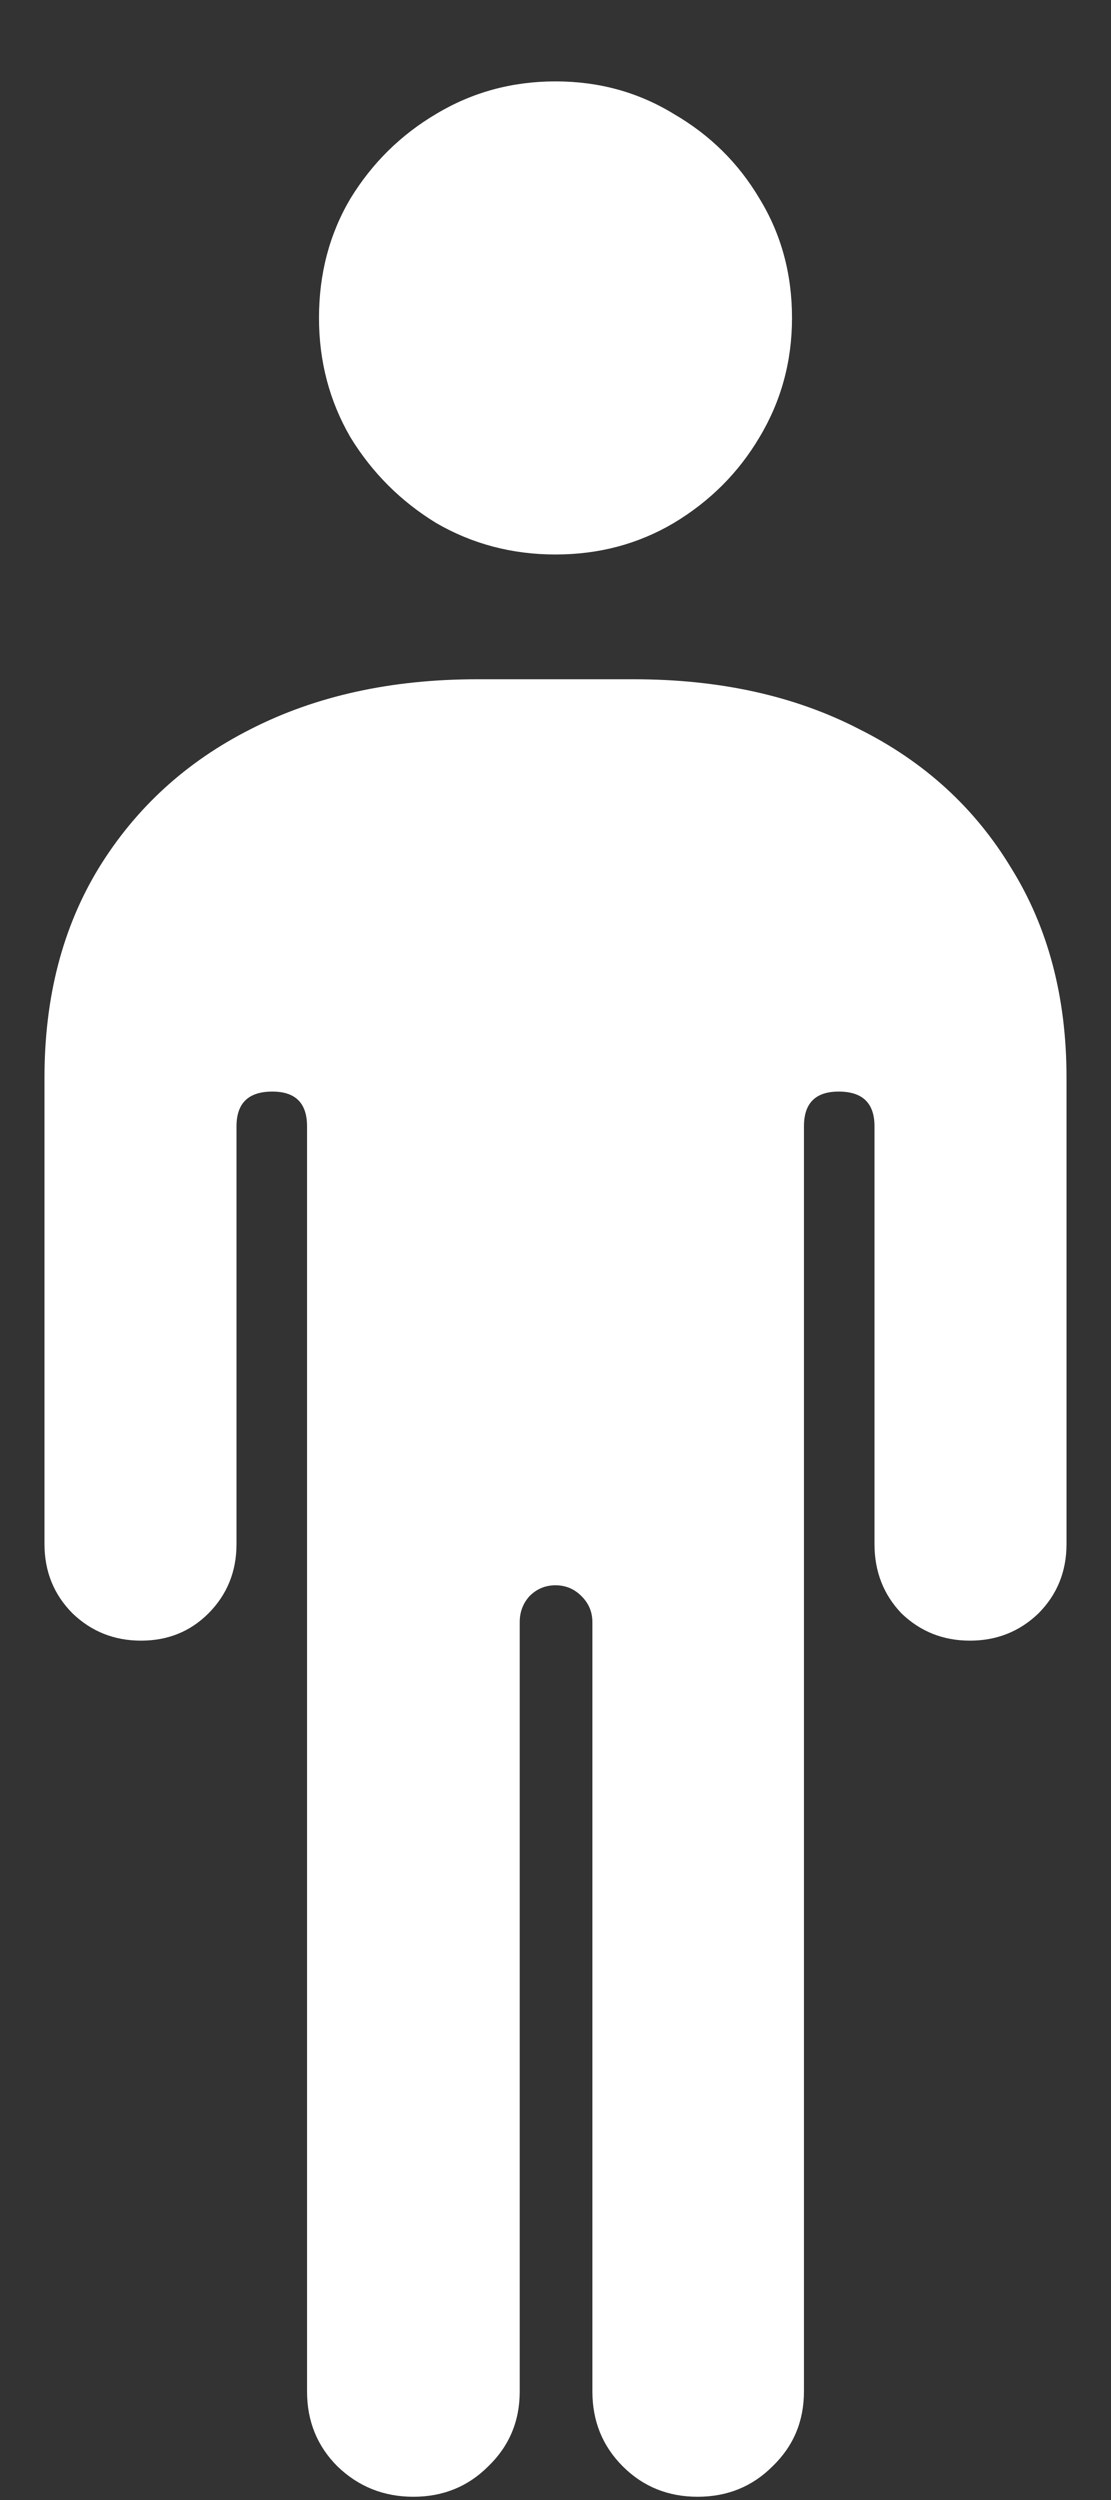 <?xml version="1.0" encoding="UTF-8"?>
<svg xmlns="http://www.w3.org/2000/svg" xmlns:xlink="http://www.w3.org/1999/xlink" width="24" height="54" viewBox="0 0 24 54" version="1.1">
<rect x="0" y="0" width="24" height="54" fill="#333333" stroke="none"/>
<g id="surface1">
<path style=" stroke:none;fill-rule:nonzero;fill:rgb(100%,100%,100%);fill-opacity:1;" d="M 0.961 33.352 C 0.961 33.945 1.164 34.445 1.57 34.852 C 1.977 35.242 2.469 35.438 3.047 35.438 C 3.625 35.438 4.109 35.242 4.5 34.852 C 4.906 34.445 5.109 33.945 5.109 33.352 L 5.109 24.328 C 5.109 23.828 5.367 23.578 5.883 23.578 C 6.383 23.578 6.633 23.828 6.633 24.328 L 6.633 51.656 C 6.633 52.297 6.852 52.836 7.289 53.273 C 7.742 53.711 8.289 53.93 8.93 53.93 C 9.57 53.93 10.109 53.711 10.547 53.273 C 11 52.836 11.227 52.297 11.227 51.656 L 11.227 35.039 C 11.227 34.82 11.297 34.633 11.438 34.477 C 11.594 34.32 11.781 34.242 12 34.242 C 12.219 34.242 12.406 34.32 12.562 34.477 C 12.719 34.633 12.797 34.82 12.797 35.039 L 12.797 51.656 C 12.797 52.297 13.016 52.836 13.453 53.273 C 13.891 53.711 14.43 53.93 15.07 53.93 C 15.711 53.93 16.25 53.711 16.688 53.273 C 17.141 52.836 17.367 52.297 17.367 51.656 L 17.367 24.328 C 17.367 23.828 17.617 23.578 18.117 23.578 C 18.633 23.578 18.891 23.828 18.891 24.328 L 18.891 33.352 C 18.891 33.945 19.086 34.445 19.477 34.852 C 19.883 35.242 20.375 35.438 20.953 35.438 C 21.531 35.438 22.023 35.242 22.43 34.852 C 22.836 34.445 23.039 33.945 23.039 33.352 L 23.039 23.273 C 23.039 21.539 22.641 20.031 21.844 18.75 C 21.062 17.453 19.969 16.453 18.562 15.75 C 17.172 15.031 15.547 14.672 13.688 14.672 L 10.312 14.672 C 8.453 14.672 6.82 15.031 5.414 15.75 C 4.023 16.453 2.93 17.453 2.133 18.75 C 1.352 20.031 0.961 21.539 0.961 23.273 Z M 12 11.977 C 12.938 11.977 13.789 11.75 14.555 11.297 C 15.336 10.828 15.953 10.211 16.406 9.445 C 16.875 8.664 17.109 7.805 17.109 6.867 C 17.109 5.914 16.875 5.055 16.406 4.289 C 15.953 3.523 15.336 2.914 14.555 2.461 C 13.789 1.992 12.938 1.758 12 1.758 C 11.062 1.758 10.203 1.992 9.422 2.461 C 8.656 2.914 8.039 3.523 7.57 4.289 C 7.117 5.055 6.891 5.914 6.891 6.867 C 6.891 7.805 7.117 8.664 7.57 9.445 C 8.039 10.211 8.656 10.828 9.422 11.297 C 10.203 11.75 11.062 11.977 12 11.977 Z M 12 11.977 "/>
</g>
</svg>
